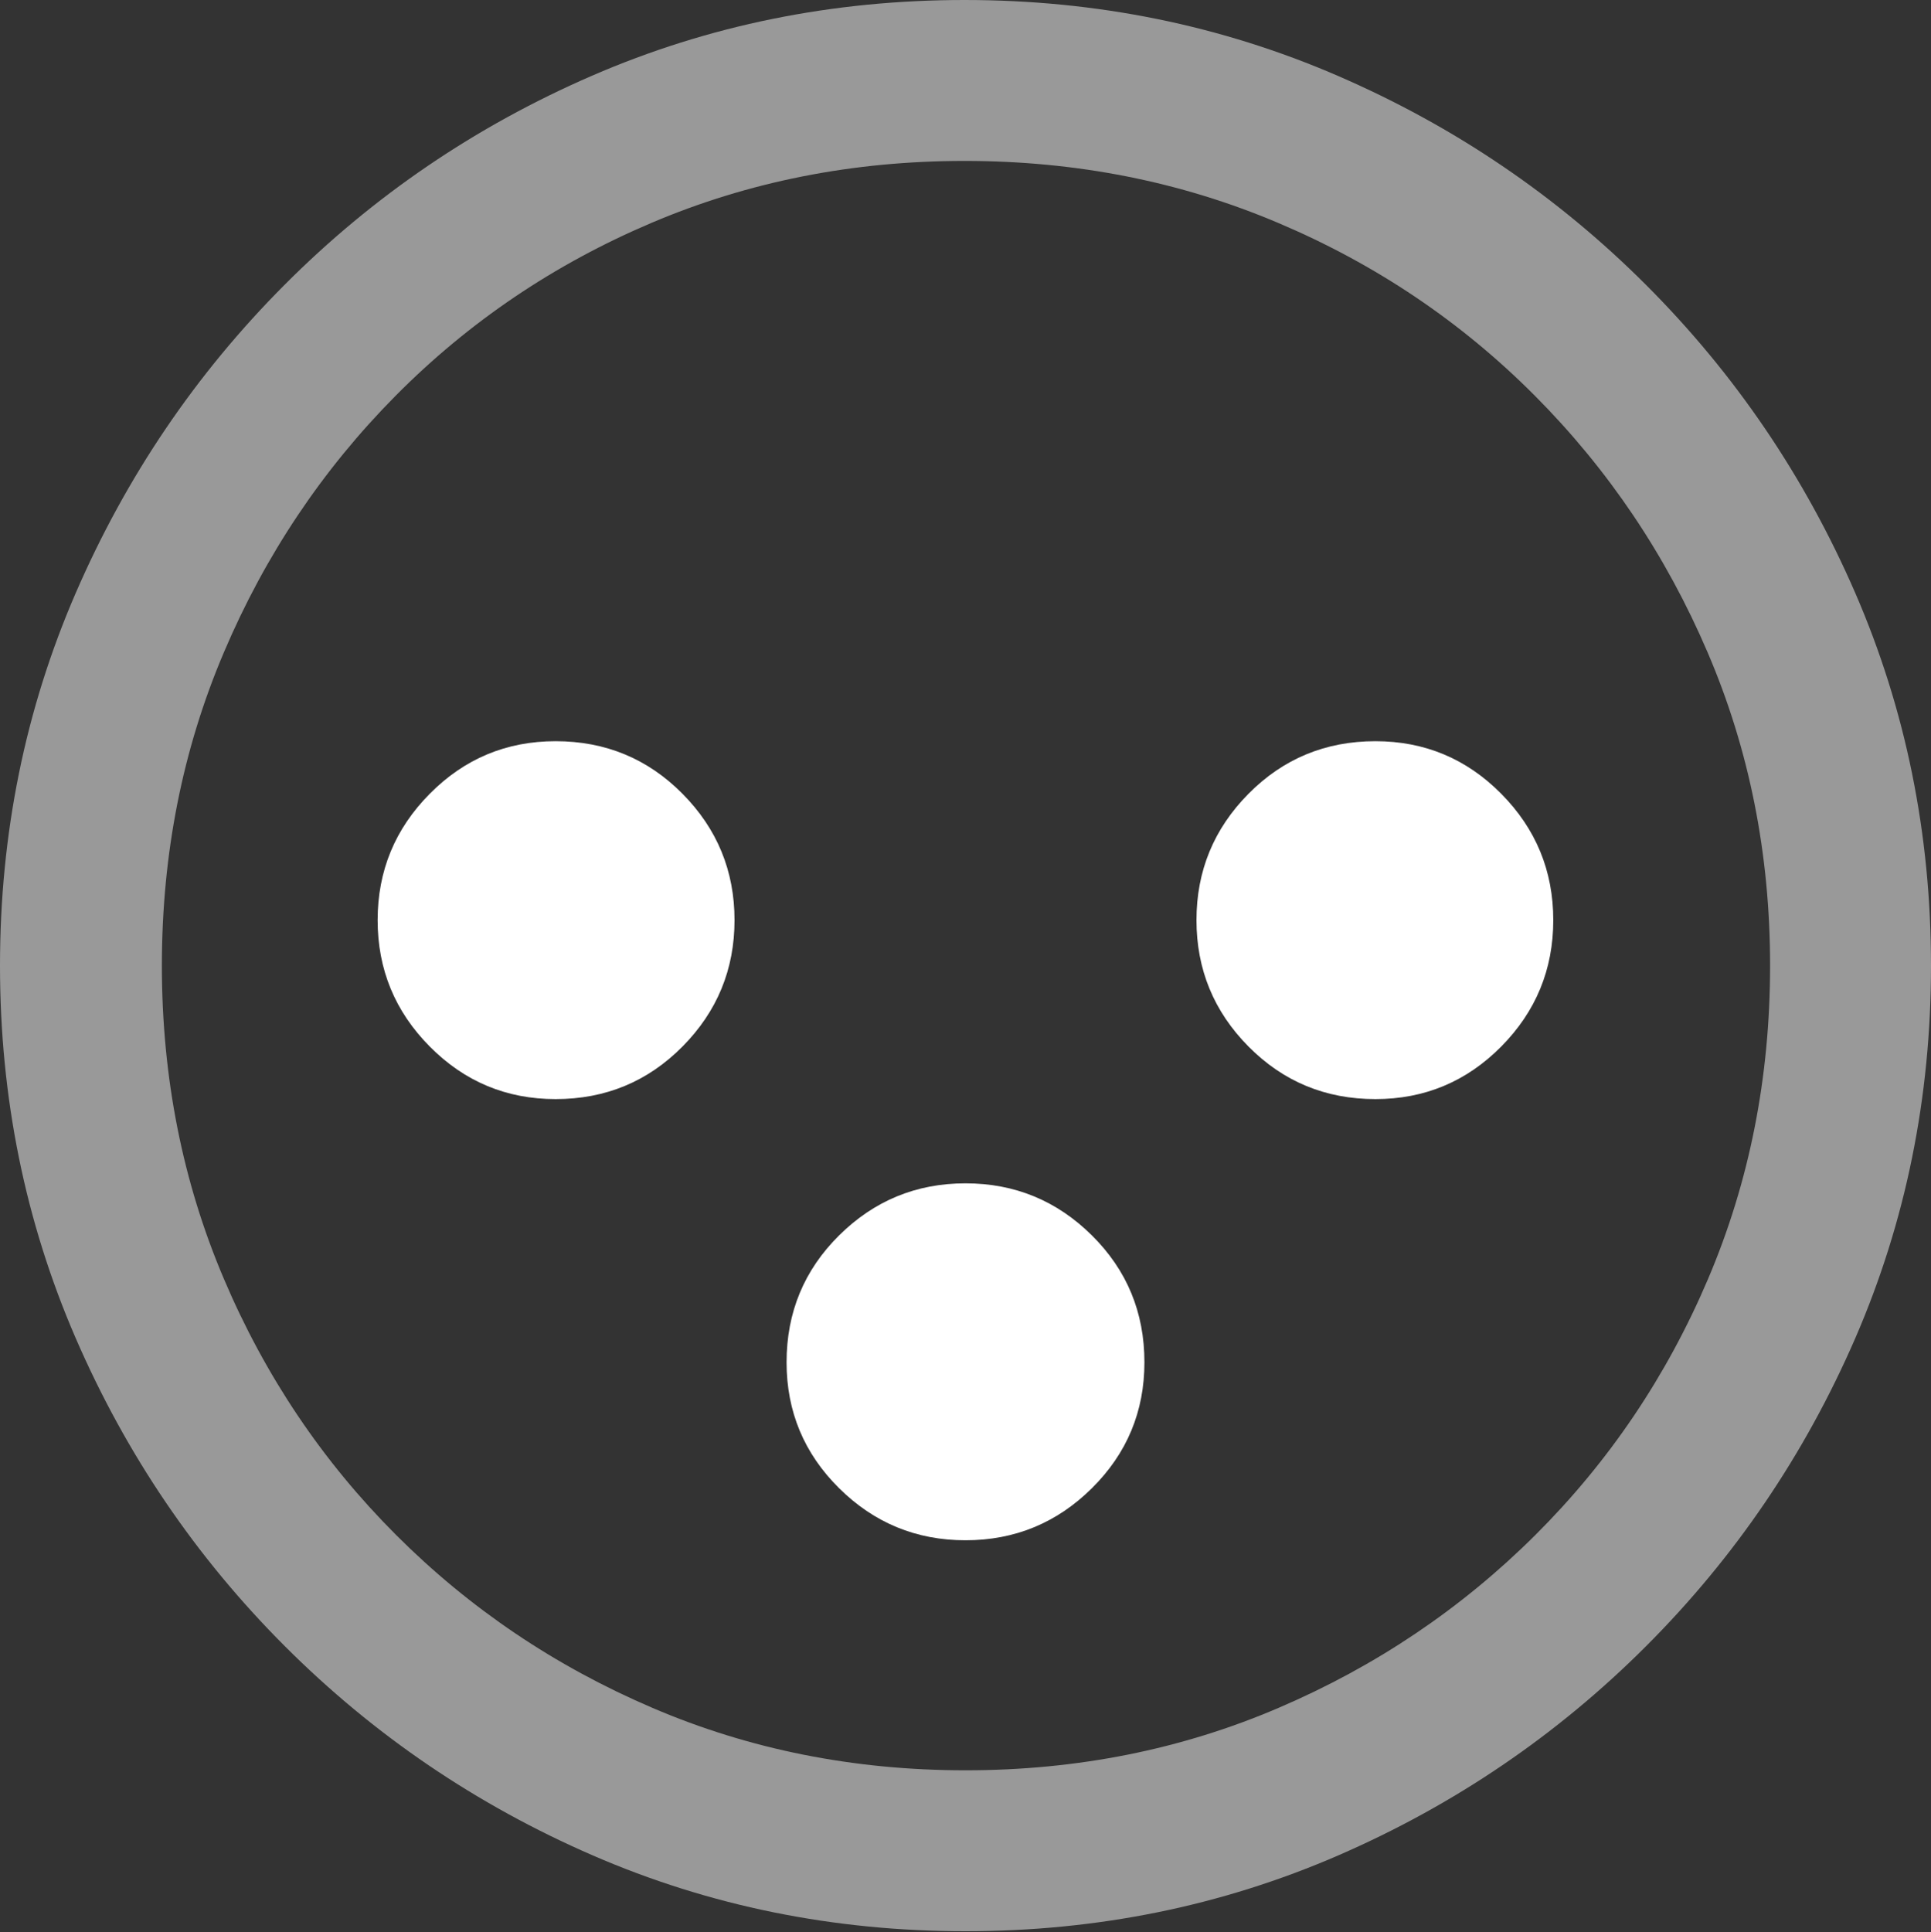 <?xml version="1.0" encoding="UTF-8"?>
<!--Generator: Apple Native CoreSVG 175.5-->
<!DOCTYPE svg
PUBLIC "-//W3C//DTD SVG 1.1//EN"
       "http://www.w3.org/Graphics/SVG/1.1/DTD/svg11.dtd">
<svg version="1.1" xmlns="http://www.w3.org/2000/svg" xmlns:xlink="http://www.w3.org/1999/xlink" width="19.922" height="19.932">
 <rect width="100%" height="100%" fill="#333333" stroke="none"/>
 <g>
  <rect height="19.932" opacity="0" width="19.922" x="0" y="0"/>
  <path d="M9.961 19.922Q12.002 19.922 13.804 19.141Q15.605 18.359 16.982 16.982Q18.359 15.605 19.141 13.804Q19.922 12.002 19.922 9.961Q19.922 7.92 19.141 6.118Q18.359 4.316 16.982 2.939Q15.605 1.562 13.799 0.781Q11.992 0 9.951 0Q7.91 0 6.108 0.781Q4.307 1.562 2.935 2.939Q1.562 4.316 0.781 6.118Q0 7.92 0 9.961Q0 12.002 0.781 13.804Q1.562 15.605 2.939 16.982Q4.316 18.359 6.118 19.141Q7.92 19.922 9.961 19.922ZM9.961 18.262Q8.232 18.262 6.729 17.617Q5.225 16.973 4.087 15.835Q2.949 14.697 2.31 13.193Q1.67 11.69 1.67 9.961Q1.67 8.232 2.31 6.729Q2.949 5.225 4.082 4.082Q5.215 2.939 6.719 2.3Q8.223 1.66 9.951 1.66Q11.68 1.66 13.188 2.3Q14.697 2.939 15.835 4.082Q16.973 5.225 17.617 6.729Q18.262 8.232 18.262 9.961Q18.262 11.69 17.622 13.193Q16.982 14.697 15.84 15.835Q14.697 16.973 13.193 17.617Q11.69 18.262 9.961 18.262Z" fill="rgba(255,255,255,0.5)"/>
  <path d="M5.732 11.338Q6.504 11.338 7.041 10.796Q7.578 10.254 7.578 9.492Q7.578 8.73 7.041 8.188Q6.504 7.646 5.732 7.646Q4.971 7.646 4.434 8.188Q3.896 8.73 3.896 9.492Q3.896 10.254 4.434 10.796Q4.971 11.338 5.732 11.338ZM14.19 11.338Q14.951 11.338 15.488 10.796Q16.025 10.254 16.025 9.492Q16.025 8.73 15.488 8.188Q14.951 7.646 14.19 7.646Q13.418 7.646 12.881 8.188Q12.344 8.73 12.344 9.492Q12.344 10.254 12.881 10.796Q13.418 11.338 14.19 11.338ZM9.961 15.889Q10.723 15.889 11.265 15.352Q11.807 14.815 11.807 14.053Q11.807 13.281 11.265 12.744Q10.723 12.207 9.961 12.207Q9.199 12.207 8.657 12.744Q8.115 13.281 8.115 14.053Q8.115 14.815 8.657 15.352Q9.199 15.889 9.961 15.889Z" fill="#ffffff"/>
 </g>
</svg>
